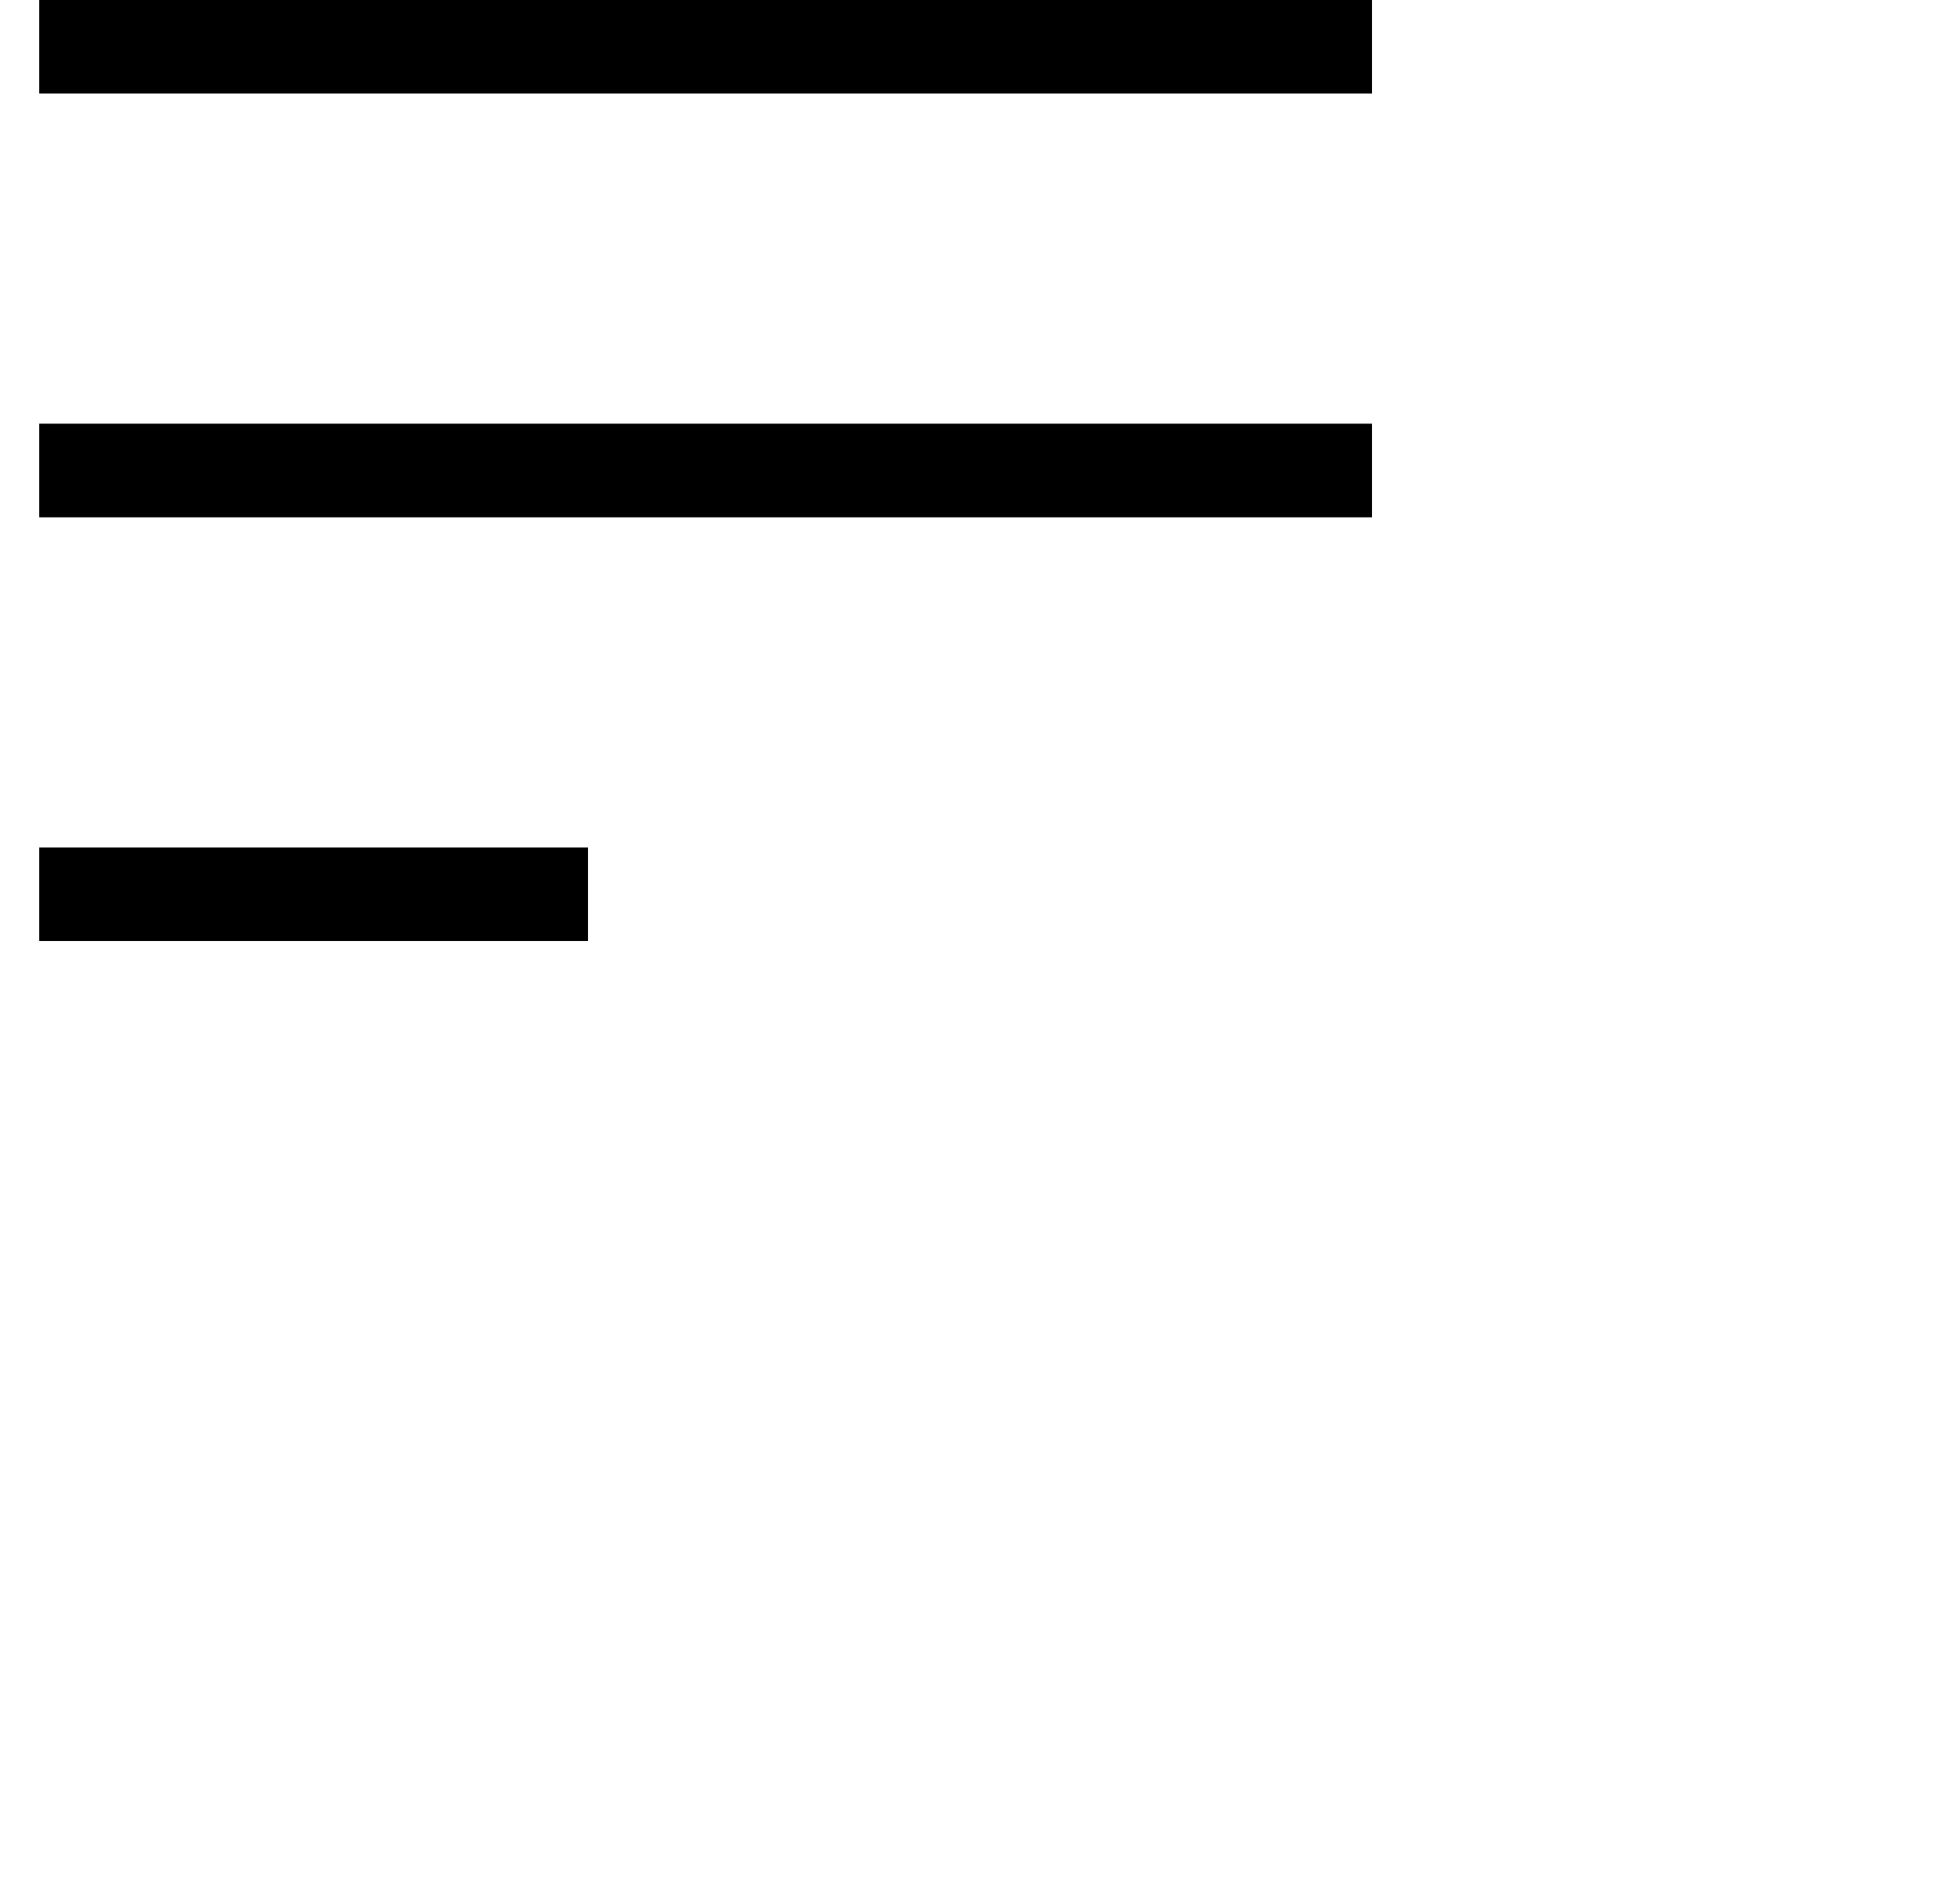<svg width="25" aria-hidden="true" focusable="false" role="presentation" class="icon icon-theme-321" viewBox="0 0 24 24">
<path d="M0 0H17V1.193H0V0ZM0 5.403H17V6.597H0V5.403ZM0 10.807H7V12H0V10.807Z"></path>
<!-- <path d="M18.3253 9.523C18.7251 9.69088 19.1056 9.8975 19.4667 10.1429C19.8279 10.3753 20.1568 10.6465 20.4534 10.9564C20.763 11.2534 21.0339 11.5827 21.266 11.9443C21.5111 12.3059 21.7175 12.6868 21.8851 13.0872C22.0657 13.5004 22.1947 13.9266 22.2721 14.3656C22.3624 14.7918 22.4075 15.2373 22.4075 15.7022C22.4075 16.1154 22.3688 16.5222 22.2914 16.9225C22.2269 17.3099 22.1237 17.6909 21.9819 18.0654C21.84 18.4399 21.6659 18.795 21.4595 19.1308C21.266 19.4665 21.0468 19.7764 20.8017 20.0605L23.8452 23.109C23.8968 23.1606 23.9355 23.2187 23.9613 23.2833C23.9871 23.3479 24 23.4124 24 23.477C24 23.5545 23.9871 23.6255 23.9613 23.6901C23.9355 23.7417 23.8968 23.7998 23.8452 23.8644C23.8194 23.8773 23.7936 23.8967 23.7678 23.9225C23.742 23.9354 23.7098 23.9483 23.6711 23.9613C23.6453 23.9742 23.6131 23.9871 23.5744 24C23.5486 24 23.5163 24 23.4776 24C23.4518 24 23.4196 24 23.3809 24C23.3551 23.9871 23.3229 23.9742 23.2842 23.9613C23.2584 23.9483 23.2261 23.9354 23.1874 23.9225C23.1616 23.8967 23.1358 23.8773 23.11 23.8644L20.0665 20.7966C19.7699 21.0549 19.4538 21.2809 19.1185 21.4746C18.7961 21.6683 18.4478 21.8362 18.0738 21.9782C17.6997 22.1332 17.3128 22.2494 16.9129 22.3269C16.526 22.3914 16.1262 22.4237 15.7134 22.4237C15.2491 22.4237 14.7977 22.3785 14.3591 22.2881C13.9206 22.1977 13.5014 22.0686 13.1016 21.9007C12.6888 21.7199 12.3019 21.5133 11.9407 21.2809C11.5925 21.0355 11.2636 20.7643 10.9541 20.4673C10.6574 20.1574 10.3865 19.8281 10.1415 19.4794C9.90931 19.1178 9.70294 18.7304 9.52237 18.3172C9.3547 17.9169 9.22572 17.4972 9.13543 17.0581C9.04514 16.619 9 16.1671 9 15.7022C9 15.2373 9.04514 14.7918 9.13543 14.3656C9.22572 13.9266 9.3547 13.5004 9.52237 13.0872C9.70294 12.6868 9.90931 12.3059 10.1415 11.9443C10.3865 11.5827 10.6574 11.2534 10.9541 10.9564C11.2636 10.6465 11.5925 10.3753 11.9407 10.1429C12.3019 9.8975 12.6888 9.69088 13.1016 9.523C13.5014 9.34221 13.9206 9.21308 14.3591 9.13559C14.7977 9.0452 15.2491 9 15.7134 9C16.1778 9 16.6227 9.0452 17.0484 9.13559C17.4869 9.21308 17.9125 9.34221 18.3253 9.523ZM10.4704 17.9104C10.6252 18.2591 10.7993 18.5884 10.9927 18.8983C11.1991 19.1953 11.4313 19.473 11.6892 19.7312C11.9472 19.9895 12.2245 20.222 12.5212 20.4286C12.8307 20.6223 13.1596 20.7966 13.5079 20.9516C13.8432 21.0936 14.1915 21.2034 14.5526 21.2809C14.9266 21.3584 15.3136 21.3971 15.7134 21.3971C16.1004 21.3971 16.4744 21.3584 16.8356 21.2809C17.2096 21.2034 17.5707 21.0936 17.919 20.9516C18.2672 20.7966 18.5897 20.6223 18.8863 20.4286C19.183 20.222 19.4603 19.9895 19.7183 19.7312C19.9762 19.473 20.2084 19.1953 20.4148 18.8983C20.6211 18.5884 20.7952 18.2591 20.9371 17.9104C21.0919 17.5747 21.2015 17.226 21.266 16.8644C21.3434 16.4899 21.3821 16.1025 21.3821 15.7022C21.3821 15.3148 21.3434 14.9403 21.266 14.5787C21.2015 14.2042 21.0919 13.8426 20.9371 13.4939C20.7952 13.1453 20.6211 12.8224 20.4148 12.5254C20.2084 12.2284 19.9762 11.9508 19.7183 11.6925C19.4603 11.4342 19.183 11.2018 18.8863 10.9952C18.5897 10.7885 18.2672 10.6142 17.919 10.4722C17.5707 10.3172 17.2096 10.2074 16.8356 10.1429C16.4744 10.0654 16.1004 10.0266 15.7134 10.0266C15.3136 10.0266 14.9266 10.0654 14.5526 10.1429C14.1915 10.2074 13.8432 10.3172 13.5079 10.4722C13.1596 10.6142 12.8307 10.7885 12.5212 10.9952C12.2245 11.2018 11.9472 11.4342 11.6892 11.6925C11.4313 11.9508 11.1991 12.2284 10.9927 12.5254C10.7993 12.8224 10.6252 13.1453 10.4704 13.4939C10.3285 13.8426 10.2189 14.2042 10.1415 14.5787C10.0641 14.9403 10.0254 15.3148 10.0254 15.7022C10.0254 16.1025 10.0641 16.4899 10.1415 16.8644C10.2189 17.226 10.3285 17.5747 10.4704 17.9104Z"></path> -->
</svg>
